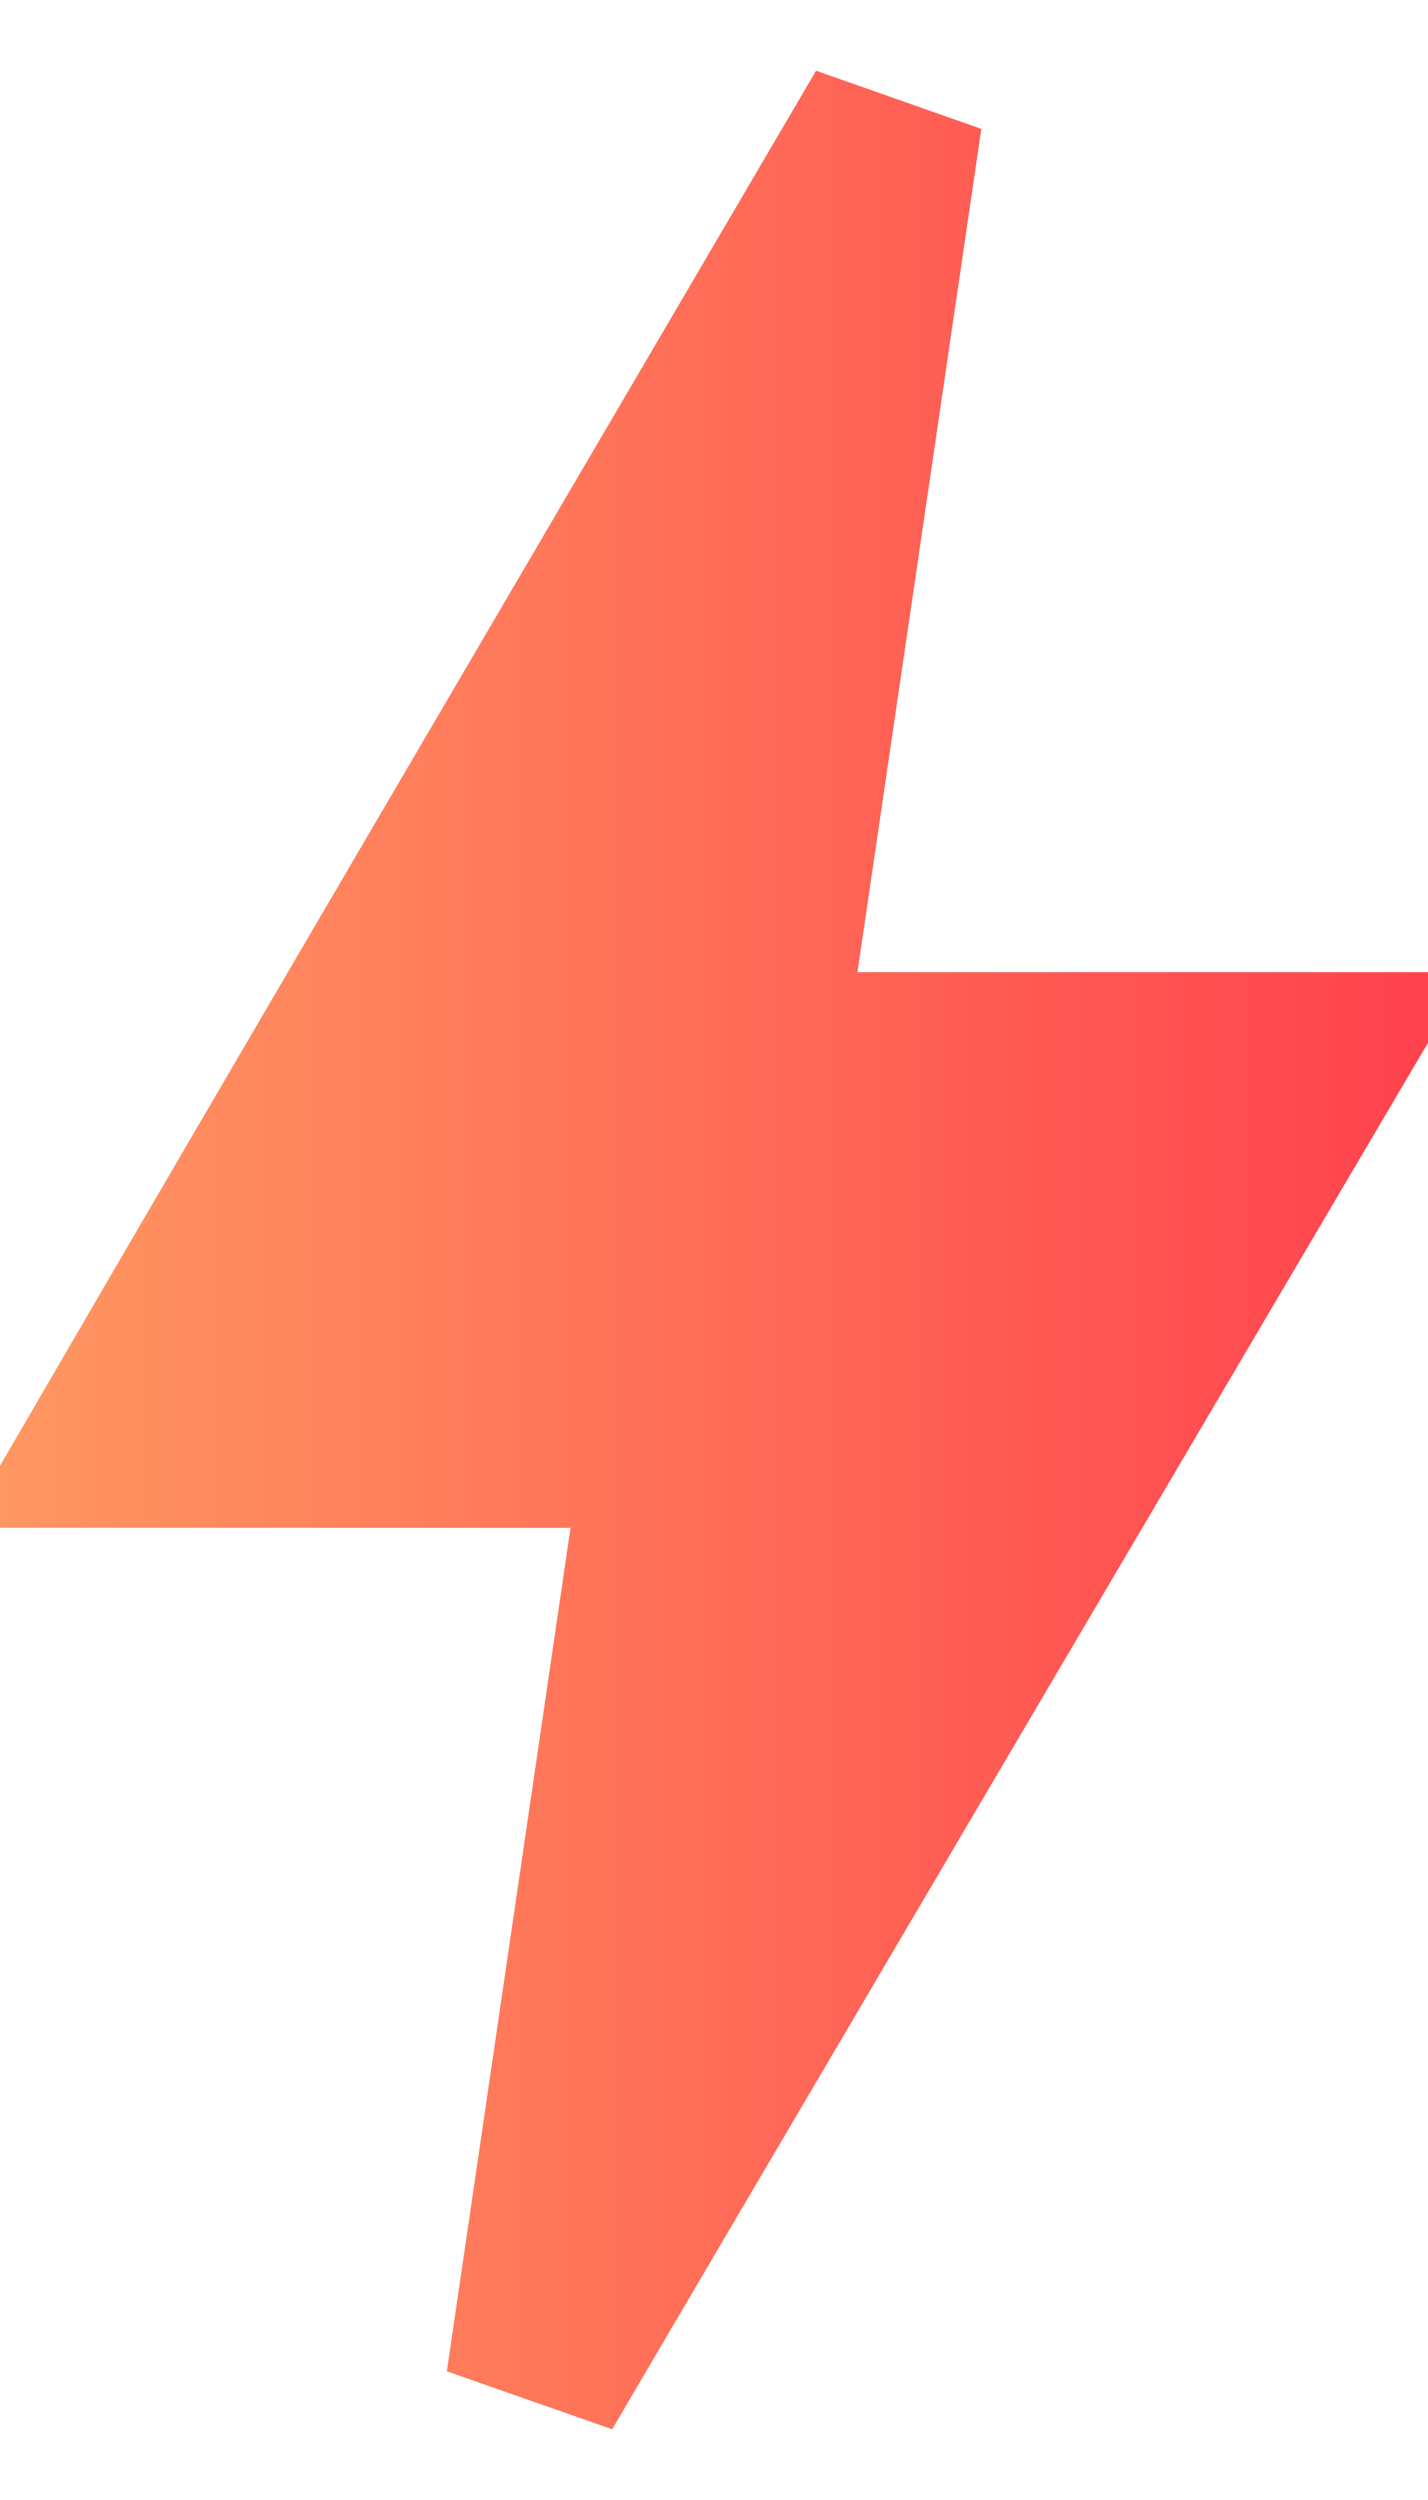 <svg width="8" height="14" viewBox="0 0 8 14" fill="none" xmlns="http://www.w3.org/2000/svg">
<path d="M0.667 8.056C1.657 6.354 3.102 3.89 5.003 0.649L4.309 5.372L4.225 5.944H4.804H7.358C5.849 8.504 4.713 10.435 3.948 11.735C3.554 12.405 3.258 12.908 3.061 13.244L2.998 13.352L3.691 8.628L3.776 8.056H3.197H0.667Z" fill="url(#paint0_linear_6_5710)" stroke="url(#paint1_linear_6_5710)"/>
<defs>
<linearGradient id="paint0_linear_6_5710" x1="0" y1="7" x2="8" y2="7" gradientUnits="userSpaceOnUse">
<stop stop-color="#FF9761"/>
<stop offset="1" stop-color="#FF424E"/>
</linearGradient>
<linearGradient id="paint1_linear_6_5710" x1="0" y1="7" x2="8" y2="7" gradientUnits="userSpaceOnUse">
<stop stop-color="#FF9761"/>
<stop offset="1" stop-color="#FF424E"/>
</linearGradient>
</defs>
</svg>
